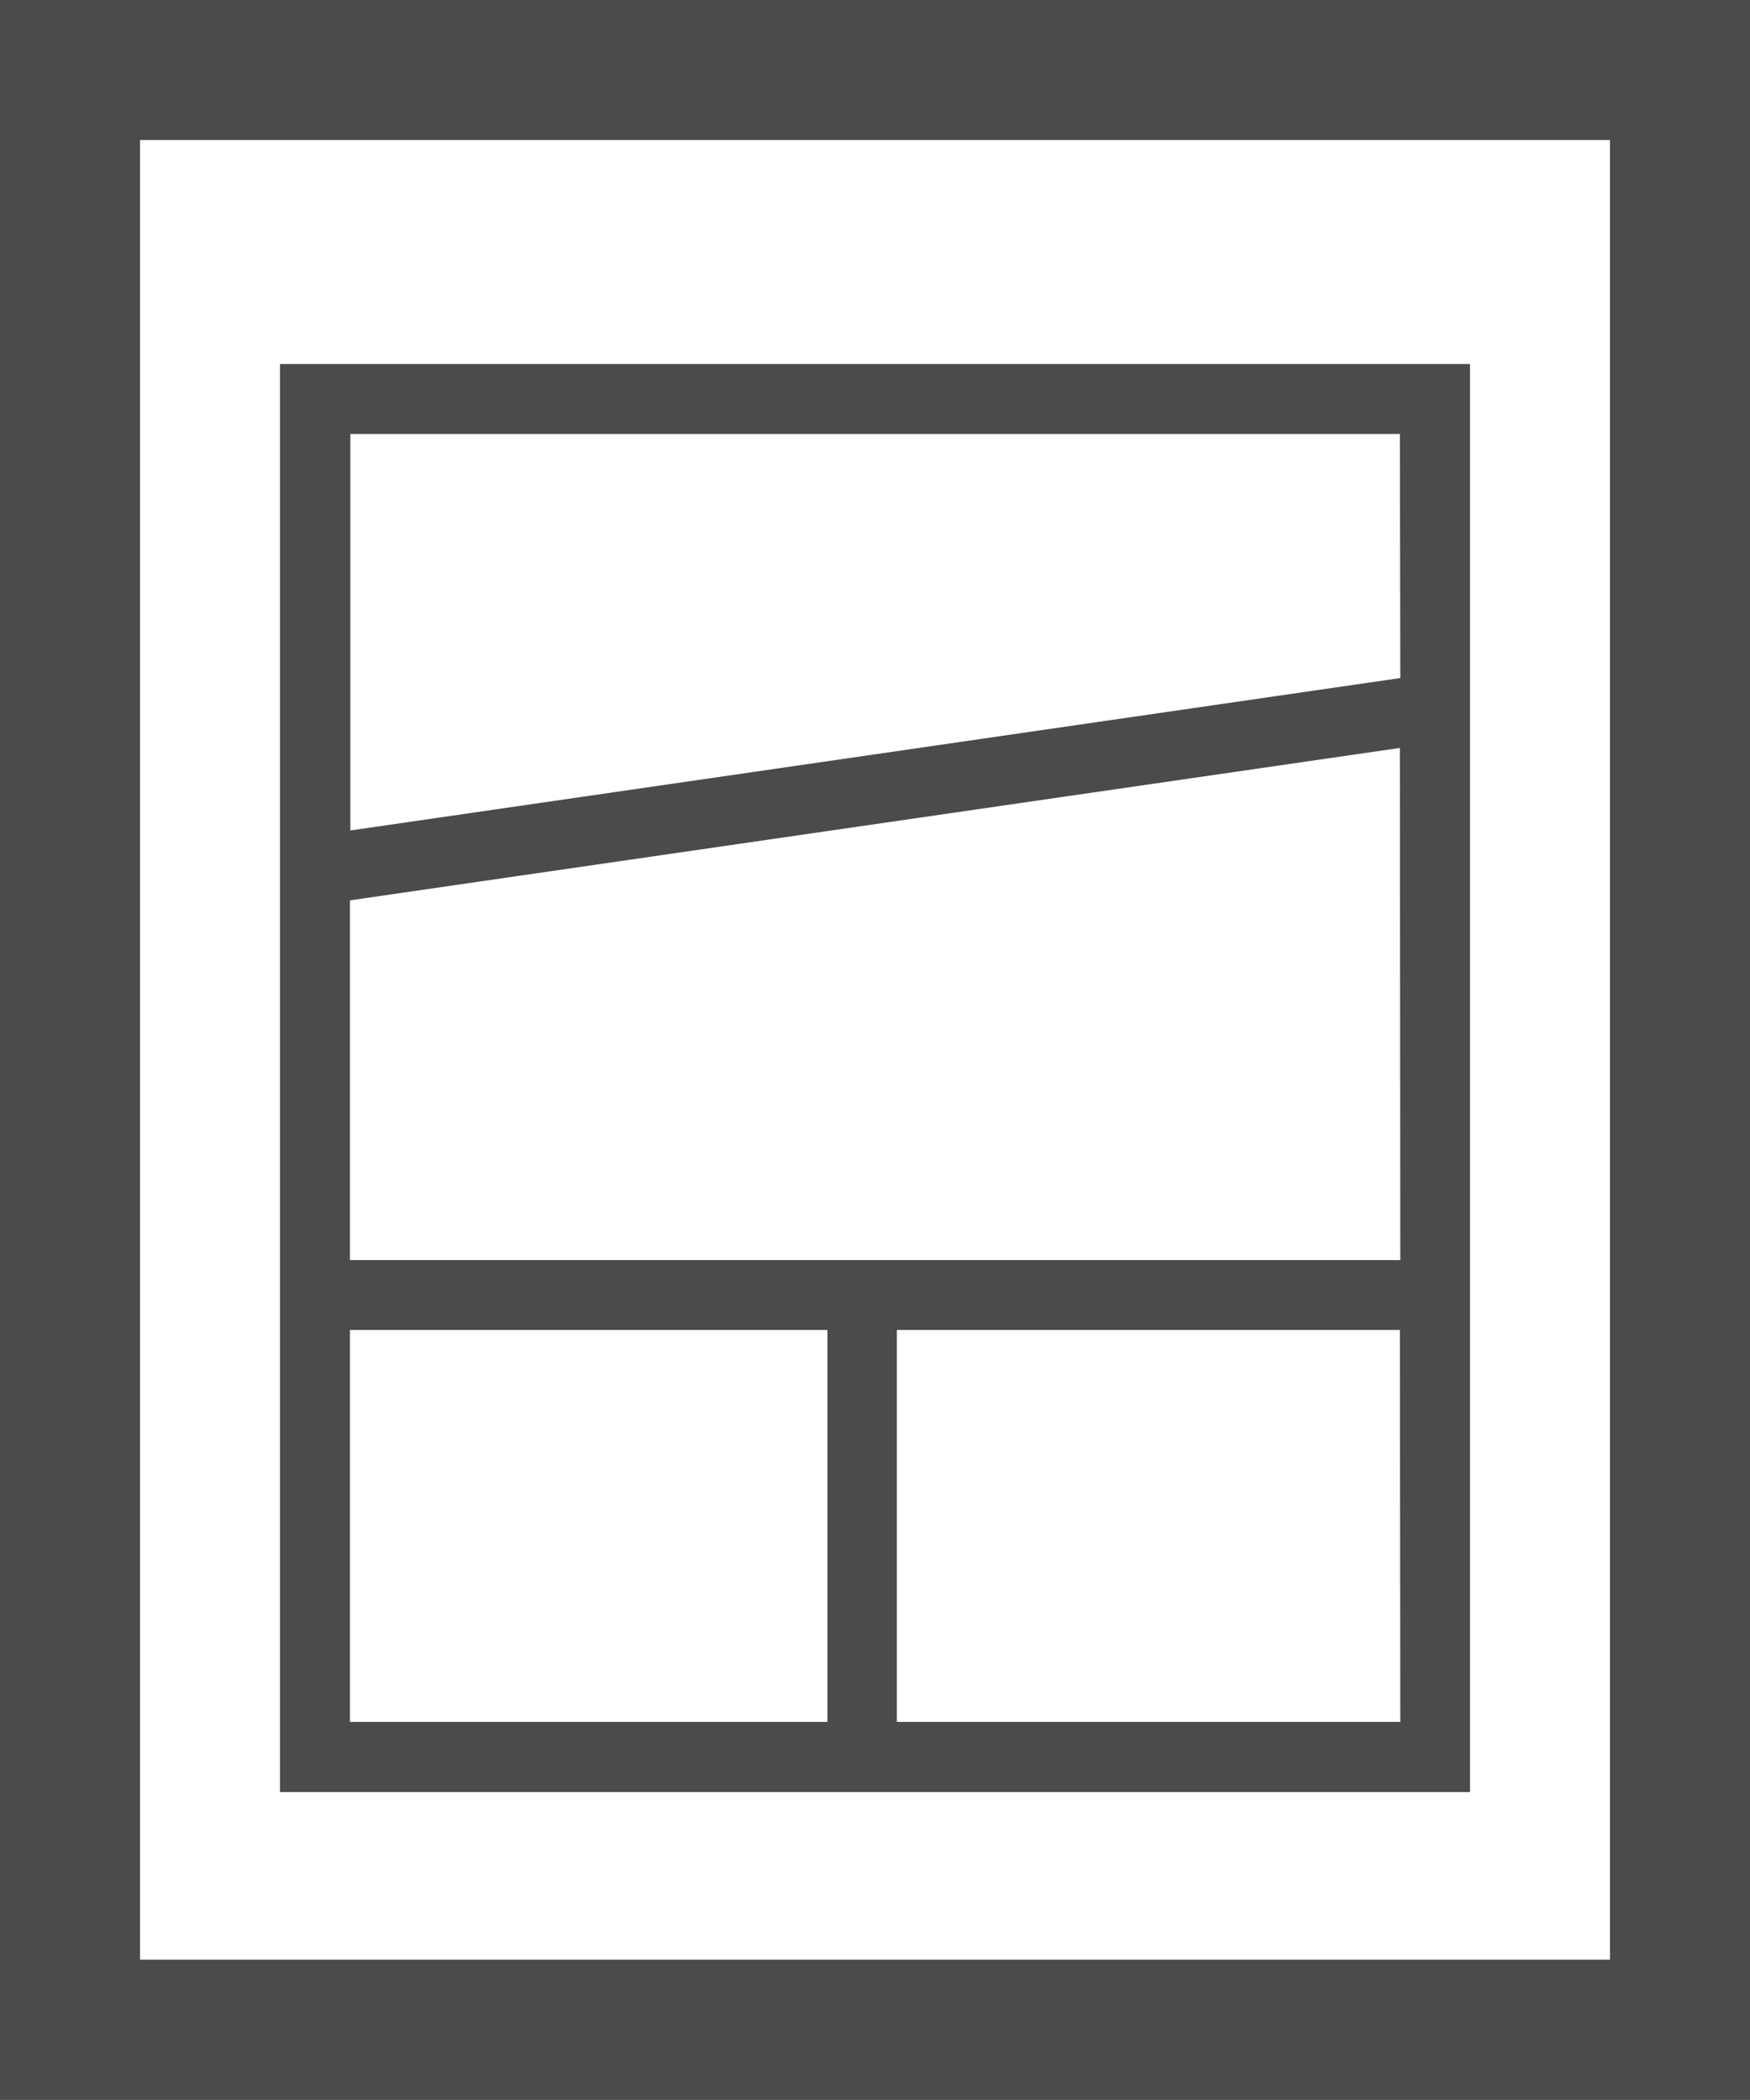 <svg xmlns="http://www.w3.org/2000/svg" viewBox="0 0 80.37 96.44"><defs><style>.cls-1{fill:#4b4b4b;}</style></defs><g id="レイヤー_2" data-name="レイヤー 2"><g id="レイヤー_1-2" data-name="レイヤー 1"><path class="cls-1" d="M0,0V96.44H80.37V0ZM73.94,90H6.43V6.43H73.94Z"/><path class="cls-1" d="M67.51,16.72H12.86V82.3H67.51V16.72ZM38,79.08H16.07v-18H38Zm26.31,0H41.19v-18h23.1Zm0-21.21H16.07V41.35l48.22-7Zm0-26.73-48.22,7V19.93H64.29Z"/></g></g></svg>